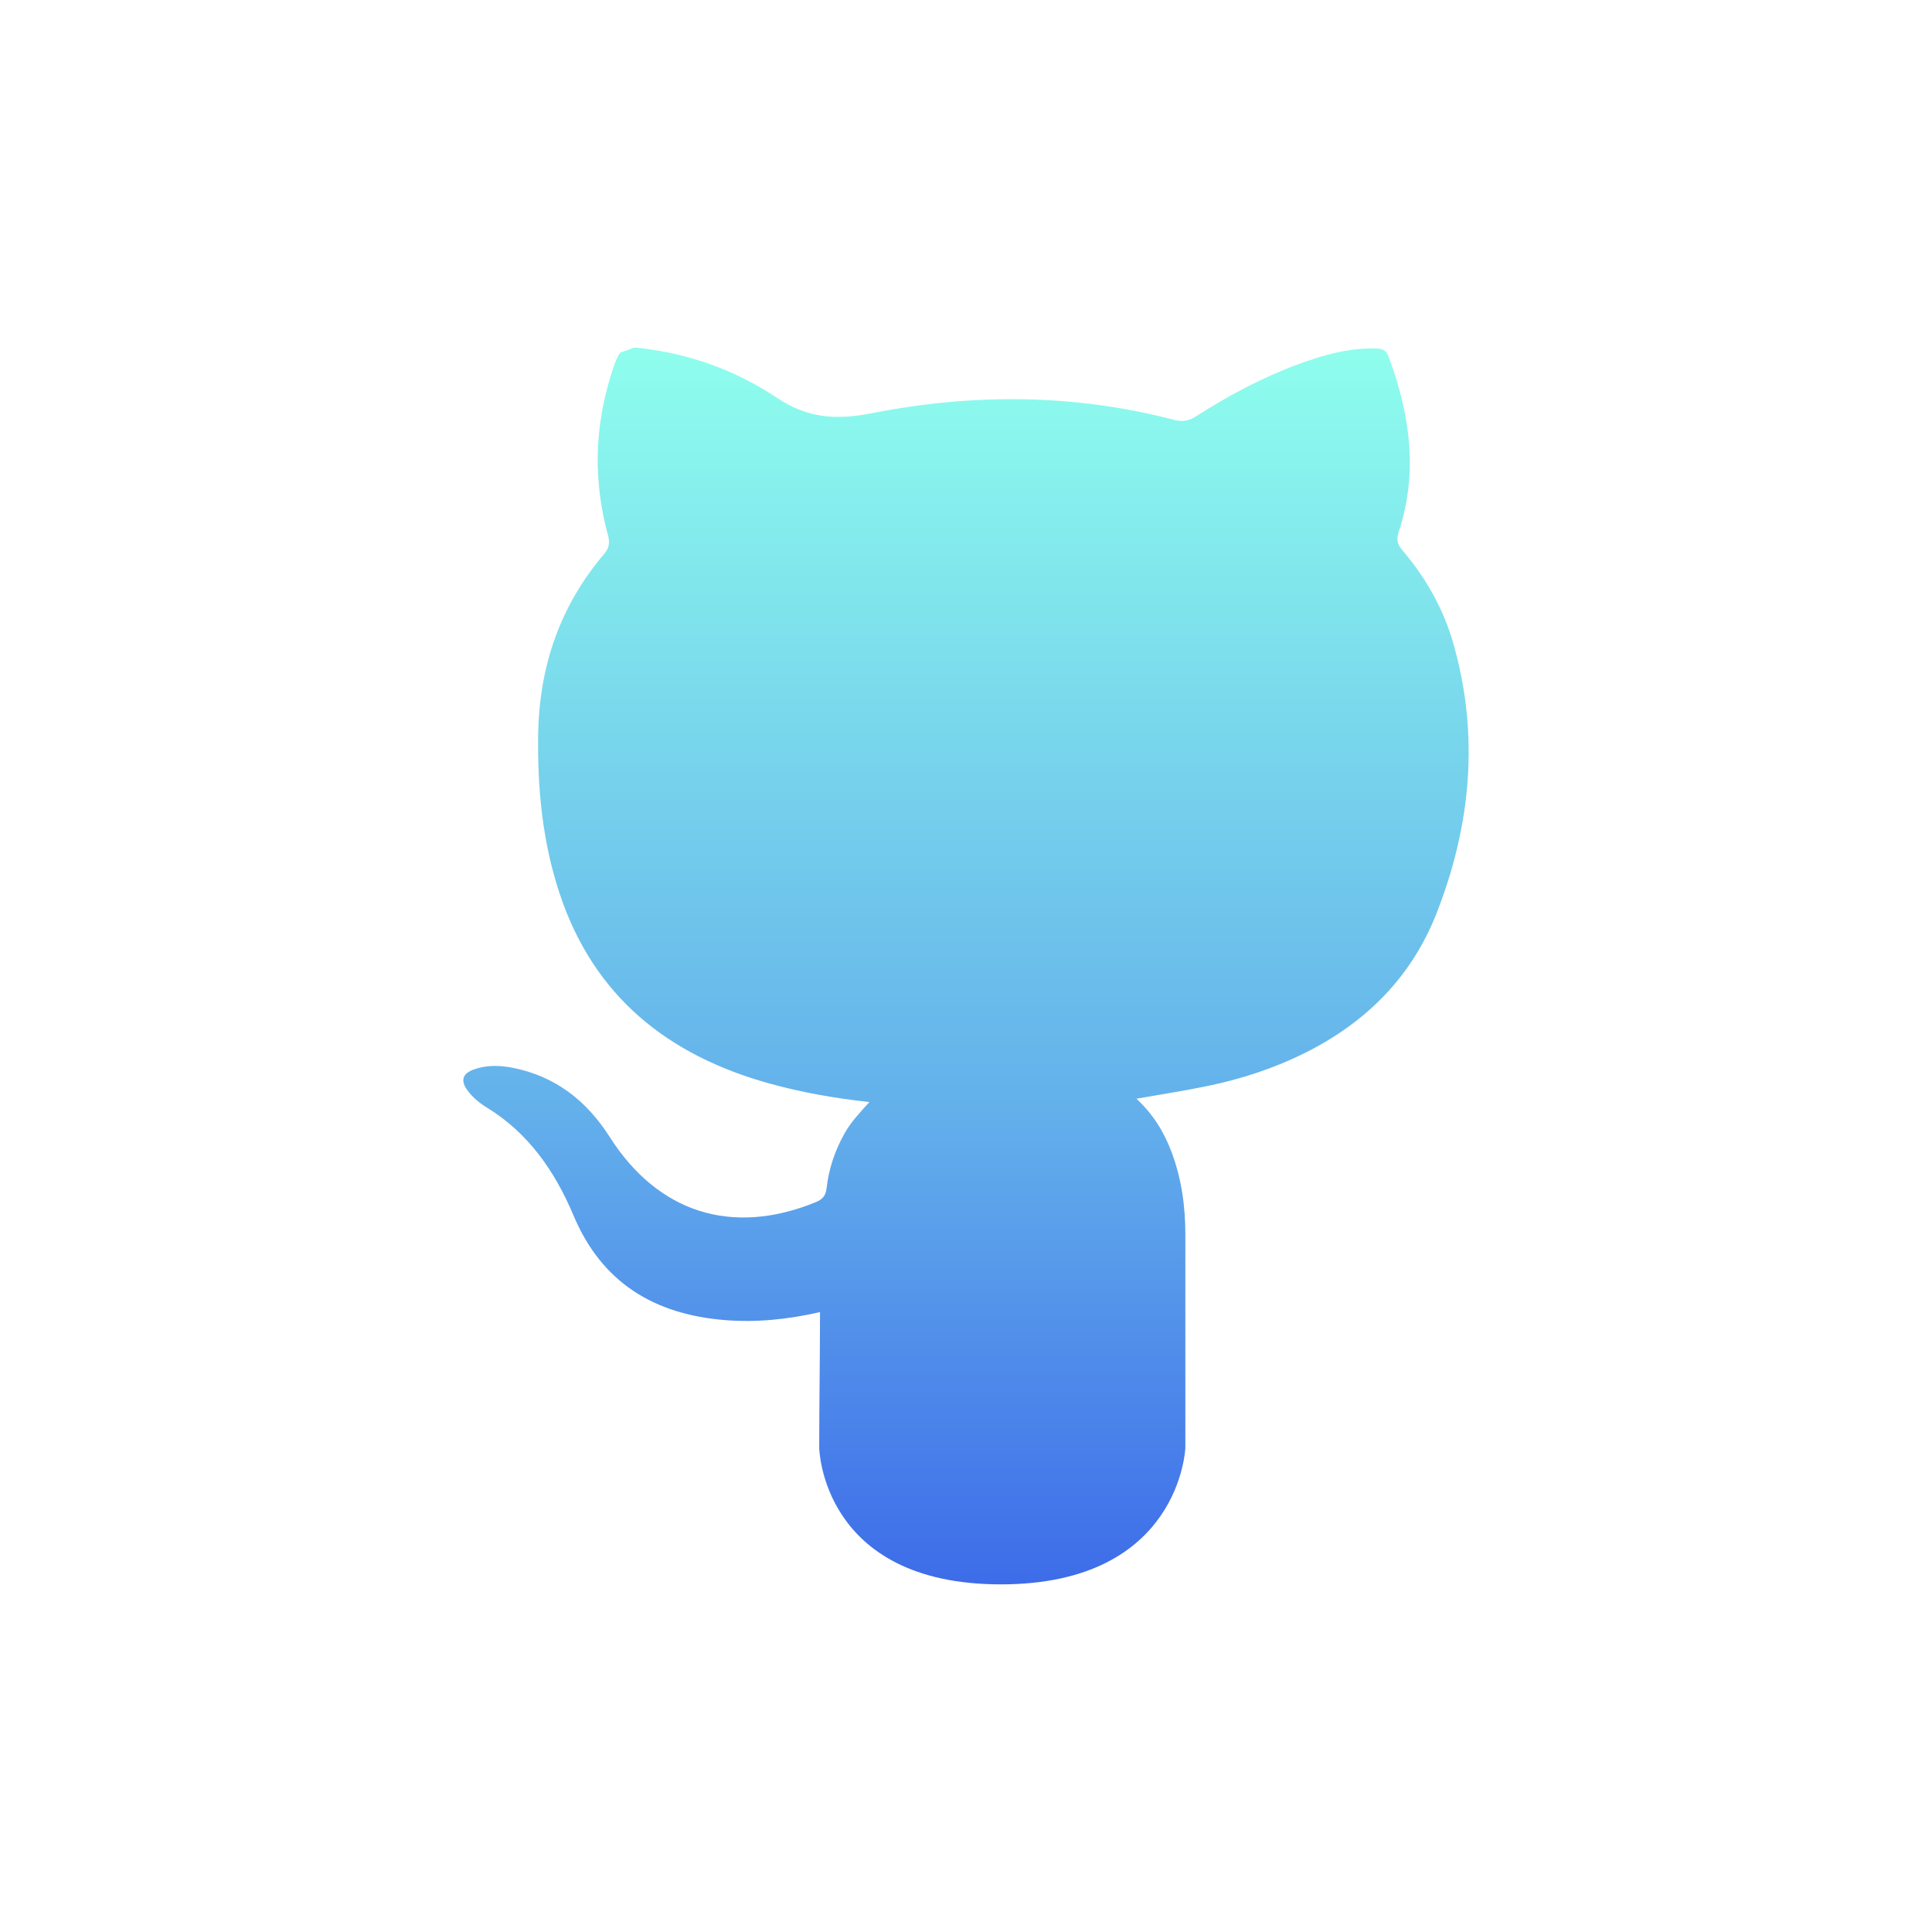 <?xml version="1.0" encoding="UTF-8"?>
<!DOCTYPE svg PUBLIC "-//W3C//DTD SVG 1.1//EN" "http://www.w3.org/Graphics/SVG/1.1/DTD/svg11.dtd">
<!-- Creator: CorelDRAW (Versión OEM) -->
<svg xmlns="http://www.w3.org/2000/svg" xml:space="preserve" width="254mm" height="254mm" version="1.1" style="shape-rendering:geometricPrecision; text-rendering:geometricPrecision; image-rendering:optimizeQuality; fill-rule:evenodd; clip-rule:evenodd"
viewBox="0 0 25400 25400"
 xmlns:xlink="http://www.w3.org/1999/xlink"
 xmlns:xodm="http://www.corel.com/coreldraw/odm/2003">
 <defs>
  <style type="text/css">
   <![CDATA[
    .fil0 {fill:url(#id0);fill-rule:nonzero}
   ]]>
  </style>
  <linearGradient id="id0" gradientUnits="userSpaceOnUse" x1="12700.03" y1="4685.47" x2="12700.03" y2="21733.07">
   <stop offset="0" style="stop-opacity:1; stop-color:#8EFDED"/>
   <stop offset="0.58" style="stop-opacity:1; stop-color:#63B0EB"/>
   <stop offset="1" style="stop-opacity:1; stop-color:#3862E9"/>
  </linearGradient>
 </defs>
 <g id="Capa_x0020_1">
  <path class="fil0" d="M15583.77 19035.06c-2.01,0.61 2,-0.61 0,0 0,-946.3 -0.09,-1876.42 0,-2806.45 0.08,-370.94 -50.14,-733.17 -181.21,-1082.34 -97.65,-260.05 -237.77,-492.61 -461.7,-701.4 322.28,-57 624.72,-103.39 923.93,-164.92 453.1,-93.04 890.35,-235.86 1305.15,-444.22 795.13,-399.22 1389.47,-996.09 1715.24,-1825.94 454.04,-1156.84 567.36,-2345.27 220.45,-3554.5 -130.46,-454.58 -361.45,-861.28 -668.32,-1221.25 -69.2,-81.29 -80.86,-143.43 -46.65,-247.52 257.44,-784.68 144.03,-1549.79 -137.25,-2304.8 -34.64,-92.95 -99.22,-99.13 -176.33,-100.61 -349.27,-6.87 -678.68,85.9 -1001.66,204.53 -475.81,174.67 -920.2,413.23 -1346.75,685.03 -94.34,60.14 -176.06,79.9 -292.25,49.53 -1315.5,-344.04 -2646.05,-349 -3970.08,-88.43 -466.32,91.82 -844.05,70.93 -1251.27,-201.22 -491.91,-328.63 -1048.74,-545.35 -1644.74,-634.03 -97.39,-14.54 -172.15,-24.72 -231.42,-26.2l-182.6 65.01c-45.43,54.31 -77.63,147.35 -124.54,297.74 -217.58,696.96 -231.34,1399.05 -38.99,2102.63 28.28,103.65 14.27,171.28 -54.05,251.69 -580.94,684.17 -850.57,1482.78 -863.71,2374.86 -10.45,709.49 57.87,1408.54 282.24,2085.13 447.87,1350.92 1420.55,2125.78 2757.29,2496.97 419.84,116.54 847.61,193.04 1315.84,244.13 -130.2,142.29 -242.91,263.36 -324.45,407.48 -127.51,225.5 -209.67,467.11 -238.56,722.81 -11.66,103.83 -54.74,150.48 -145.35,187.29 -1098.96,447.18 -2070.76,139.26 -2706.8,-859.18 -301.39,-473.2 -711.32,-796.61 -1271.37,-908.01 -173.72,-34.47 -348.31,-39.17 -517.32,22.45 -147.96,53.96 -174.24,147.61 -79.99,274.67 67.54,91.22 154.83,164.32 250.57,222.81 551.27,336.73 899.13,841.69 1142.3,1419.94 373.2,886.95 1062.67,1300.35 1987.92,1376.33 418.97,34.38 834.55,-9.75 1253.27,-104.87 0,577.02 -10.36,1217.32 -10.36,1785.04 0,0 28.11,1794.44 2388.52,1794.44 2360.42,0 2425,-1794.62 2425,-1794.62z"/>
 </g>
</svg>
